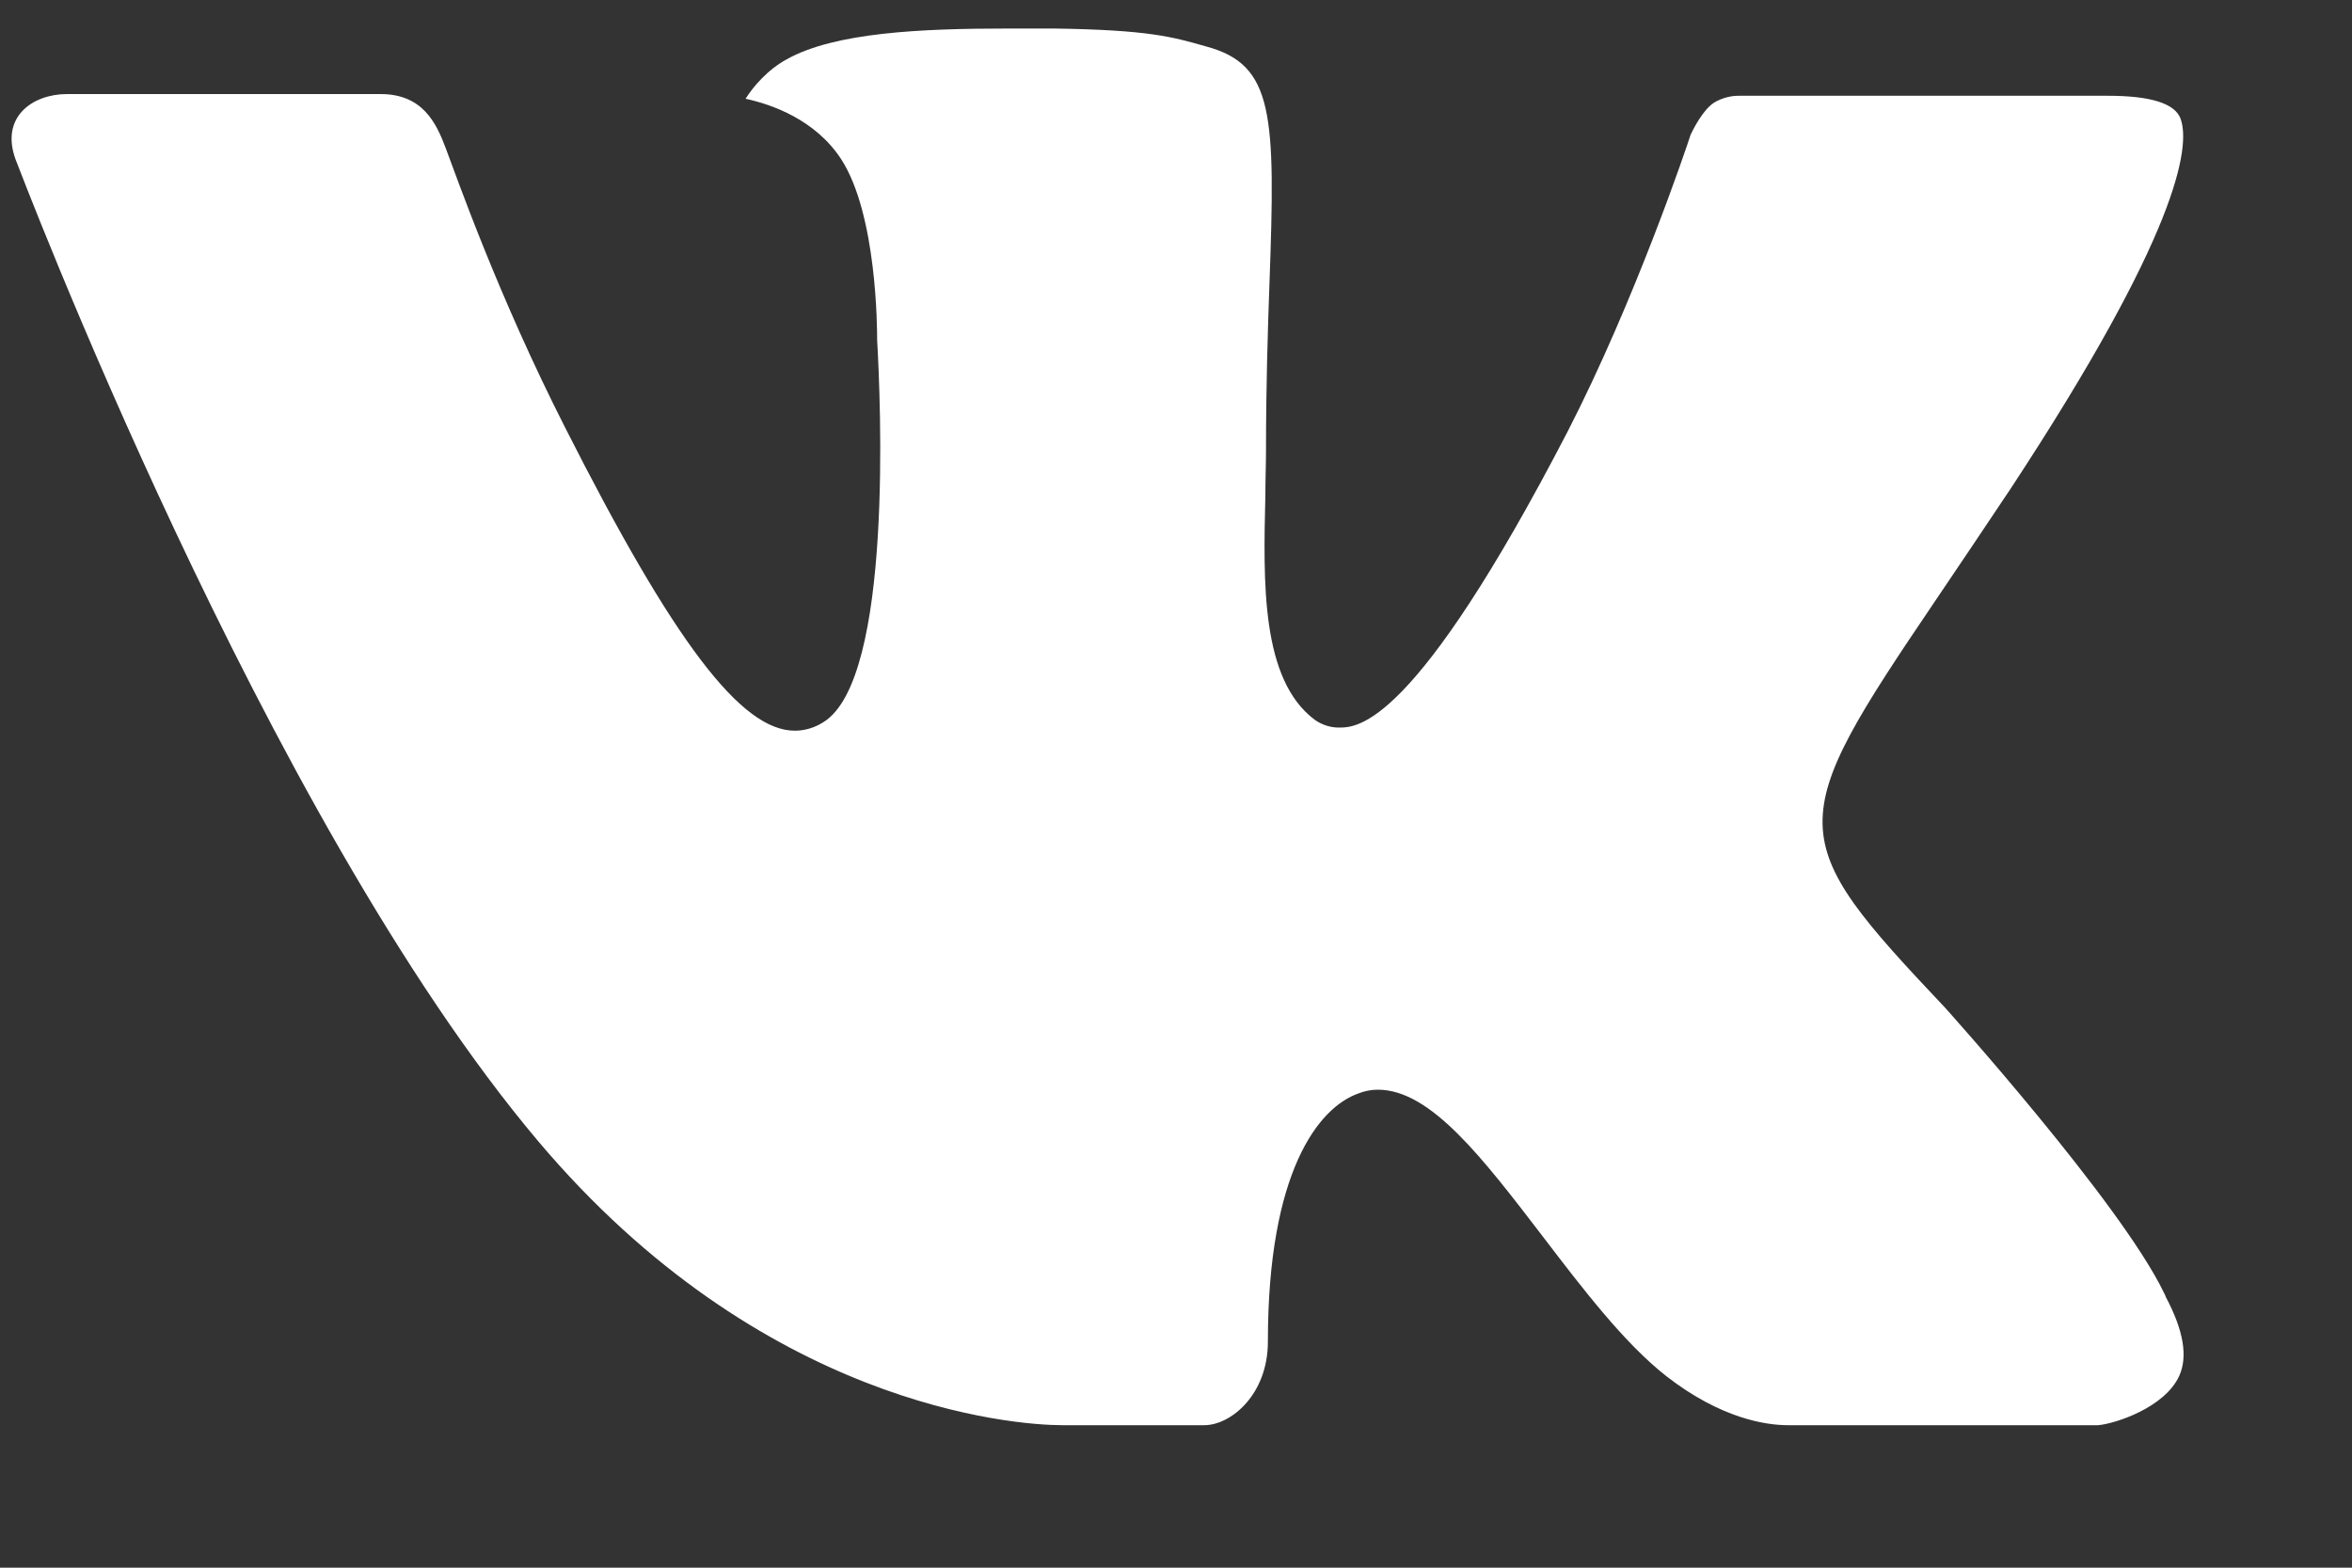 <svg width="15" height="10" viewBox="0 0 15 10" fill="none" xmlns="http://www.w3.org/2000/svg">
<rect x="0" y="0" width="15" height="10" fill="#333333" stroke="none"/>
<path fill-rule="evenodd" clip-rule="evenodd" d="M12.404 6.427C12.404 6.427 13.524 7.671 13.801 8.247C13.806 8.255 13.81 8.265 13.813 8.274C13.926 8.487 13.954 8.654 13.898 8.777C13.805 8.98 13.488 9.082 13.381 9.091H11.402C11.264 9.091 10.977 9.05 10.628 8.779C10.361 8.57 10.096 8.224 9.839 7.887C9.455 7.386 9.124 6.951 8.788 6.951C8.745 6.951 8.703 6.959 8.663 6.975C8.409 7.065 8.086 7.473 8.086 8.558C8.086 8.898 7.848 9.091 7.681 9.091H6.774C6.465 9.091 4.857 8.969 3.431 7.278C1.684 5.207 0.114 1.052 0.099 1.016C0.001 0.747 0.206 0.6 0.428 0.6H2.427C2.695 0.6 2.782 0.783 2.843 0.946C2.914 1.134 3.176 1.885 3.605 2.729C4.3 4.102 4.728 4.661 5.069 4.661C5.133 4.661 5.196 4.642 5.252 4.606C5.698 4.33 5.615 2.538 5.594 2.169C5.594 2.097 5.593 1.369 5.365 1.016C5.201 0.764 4.923 0.666 4.755 0.63C4.8 0.557 4.895 0.444 5.018 0.378C5.323 0.207 5.875 0.182 6.423 0.182H6.727C7.321 0.191 7.475 0.234 7.691 0.296C8.126 0.412 8.135 0.73 8.096 1.81C8.085 2.118 8.074 2.466 8.074 2.875C8.074 2.962 8.07 3.059 8.07 3.158C8.057 3.712 8.04 4.336 8.387 4.593C8.432 4.624 8.485 4.641 8.538 4.641C8.658 4.641 9.019 4.641 9.998 2.752C10.427 1.917 10.759 0.933 10.782 0.859C10.802 0.818 10.86 0.702 10.931 0.655C10.981 0.625 11.037 0.61 11.094 0.611H13.445C13.702 0.611 13.876 0.655 13.909 0.764C13.966 0.941 13.898 1.481 12.825 3.114C12.644 3.386 12.485 3.621 12.346 3.827C11.373 5.264 11.373 5.336 12.404 6.427Z" fill="white"/>
</svg>
